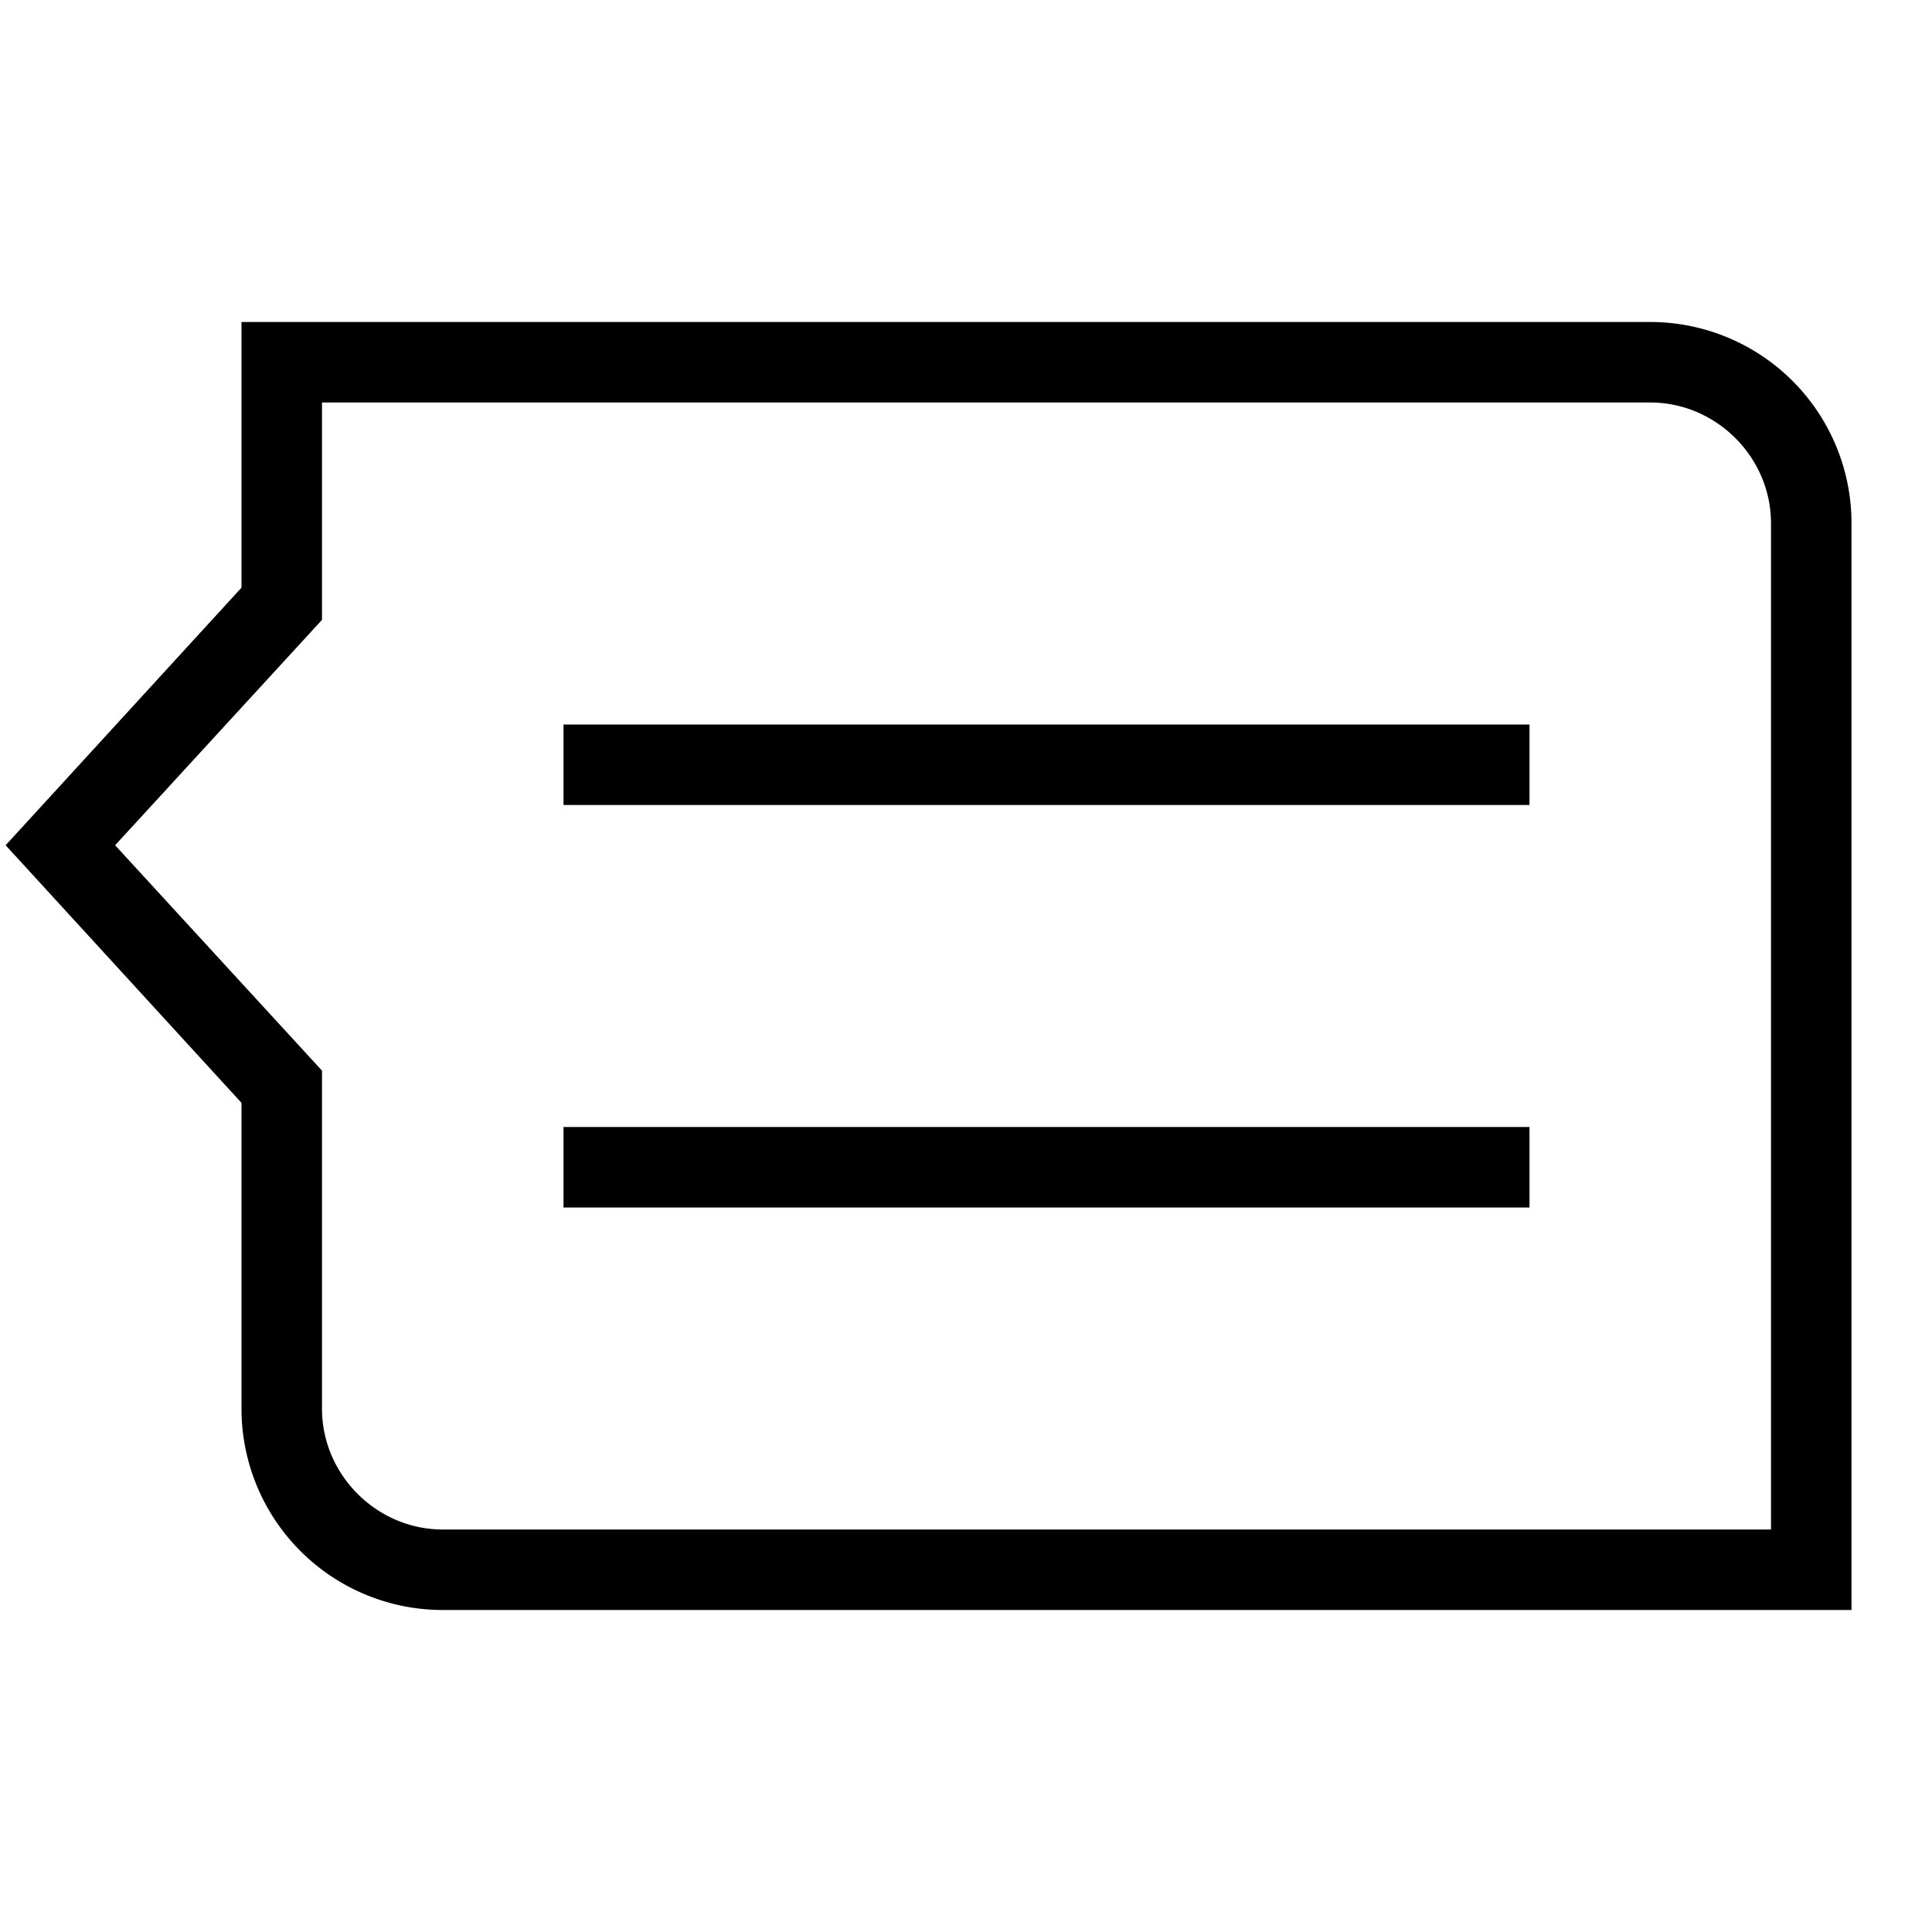 <svg width="24" height="24" fill="none" xmlns="http://www.w3.org/2000/svg"><path fill="currentColor" d="M3 4h17.5A2.5 2.5 0 0 1 23 6.5V20H5.5A2.5 2.5 0 0 1 3 17.5v-3.8L.07 10.5 3 7.3V4Zm1 1v2.7l-2.57 2.8L4 13.3v4.2c0 .82.68 1.5 1.5 1.5H22V6.5c0-.82-.68-1.5-1.5-1.5H4Zm3 4h12v1H7V9Zm0 5h12v1H7v-1Z"/></svg>